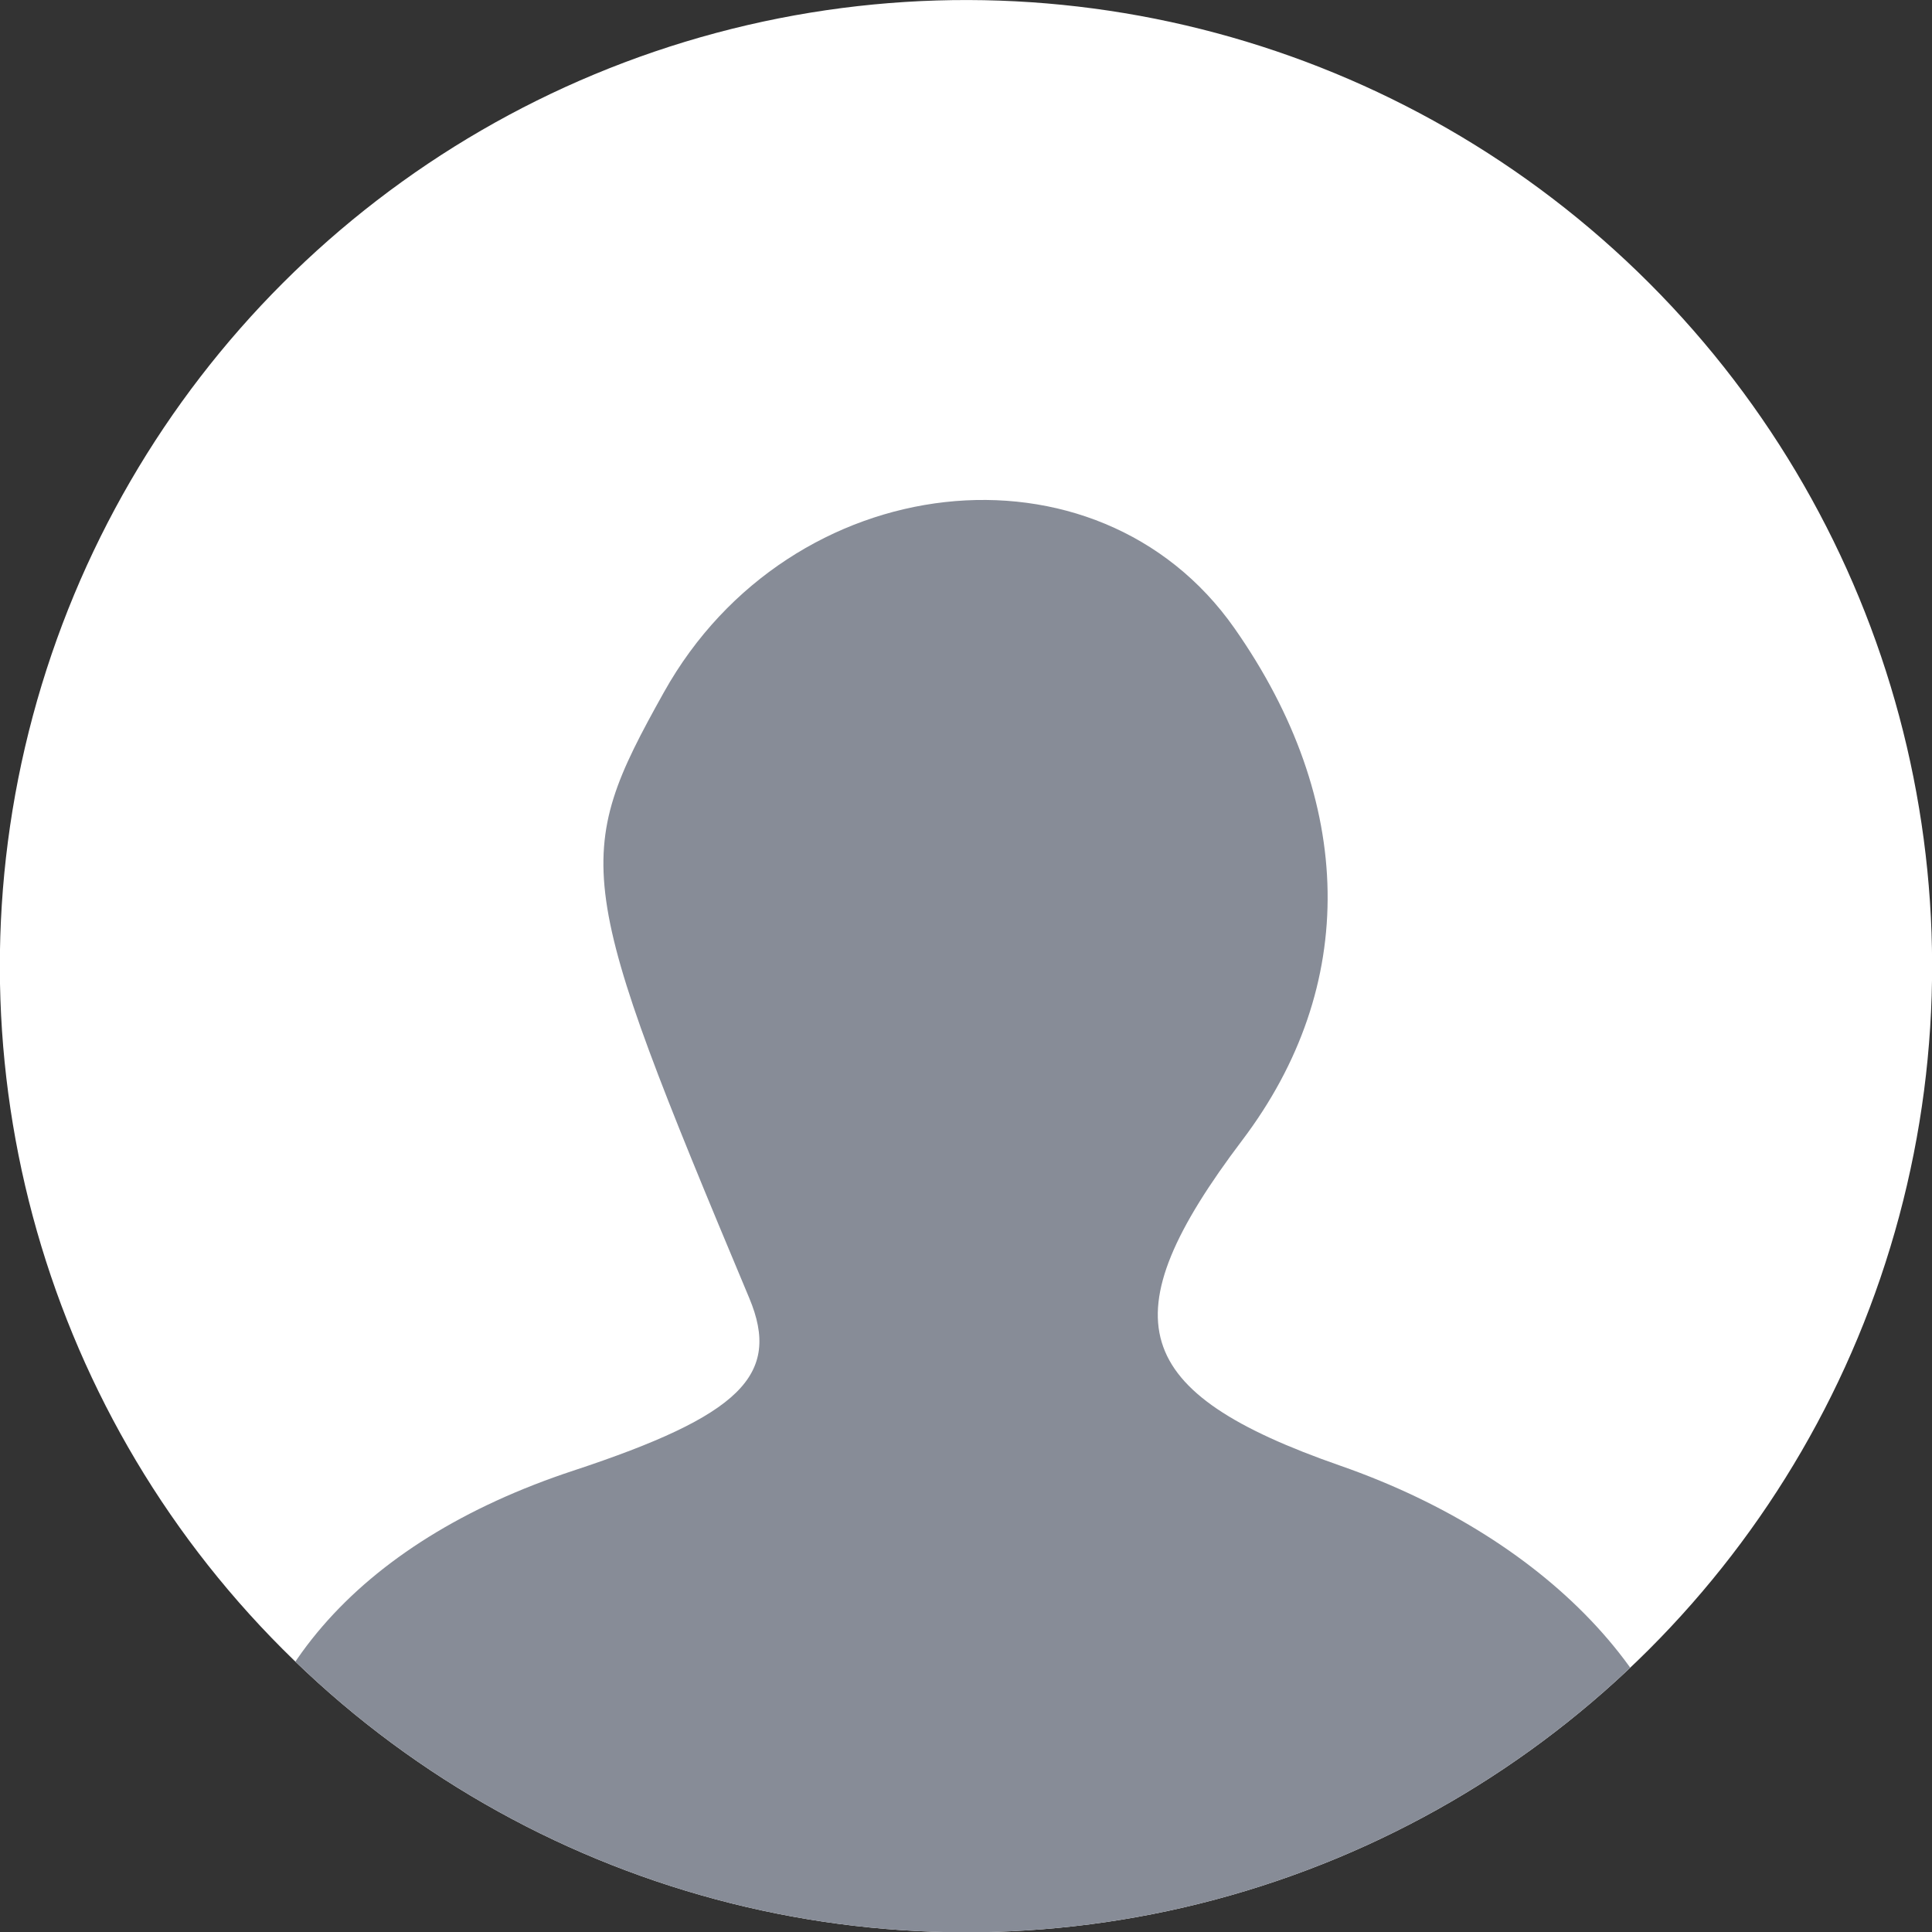 <?xml version="1.0" encoding="UTF-8" standalone="no"?>
<svg
   xmlns:dc="http://purl.org/dc/elements/1.1/"
   xmlns:cc="http://creativecommons.org/ns#"
   xmlns:rdf="http://www.w3.org/1999/02/22-rdf-syntax-ns#"
   xmlns:svg="http://www.w3.org/2000/svg"
   xmlns="http://www.w3.org/2000/svg"
   viewBox="0 0 39.606 39.606"
   height="39.606"
   width="39.606"
   version="1.1"
   id="svg2">
  <rect x="0" y="0" width="39.606" height="39.606" fill="#333333" stroke="none"/>
  <defs
     id="defs6">
    <clipPath
       id="clipPath4378"
       clipPathUnits="userSpaceOnUse">
      <circle
         style="fill:#ffffff"
         id="circle4380"
         cx="18.823"
         cy="6.932"
         r="19.803"
         transform="matrix(0.966,0.259,-0.259,0.966,0,0)" />
    </clipPath>
  </defs>
  <g
     transform="translate(3.415,8.235)"
     id="g4382">
    <circle
       style="fill:#ffffff"
       id="path3344"
       cx="18.823"
       cy="6.932"
       r="19.803"
       transform="matrix(0.966,0.259,-0.259,0.966,0,0)" />
    <path
       style="fill:#878c97;fill-opacity:1"
       d="m 1.388,29.981 c 0,-3.705 2.491,-6.596 6.951,-8.068 C 11.763,20.783 12.607,19.956 11.945,18.376 8.358,9.818 8.293,9.361 10.197,5.953 12.781,1.329 19.076,0.625 21.893,4.646 c 2.488,3.552 2.546,7.336 0.16,10.491 -2.765,3.656 -2.311,5.169 2.006,6.674 4.372,1.524 7.23,4.637 7.29,7.94 0.036,1.964 -1.493,2.188 -14.96,2.188 -12.78,0 -15,-0.29 -15,-1.957 z"
       id="path3340"
       clip-path="url(#clipPath4378)" />
  </g>
</svg>
